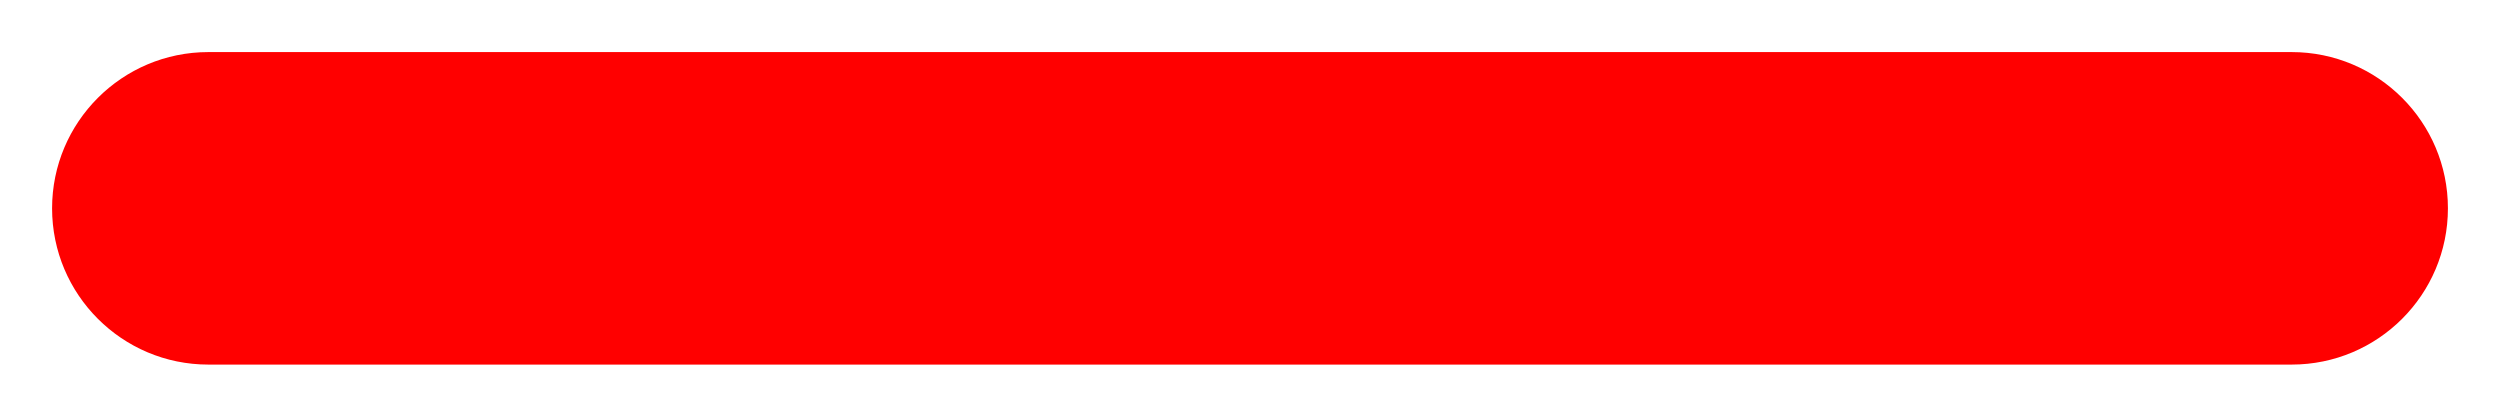<svg width="24" height="4" viewBox="0 0 24 4" fill="none" xmlns="http://www.w3.org/2000/svg">
<path d="M2 0.5C1.172 0.5 0.5 1.172 0.5 2C0.5 2.828 1.172 3.5 2 3.5L2 0.5ZM22 3.5C22.828 3.5 23.5 2.828 23.5 2C23.5 1.172 22.828 0.5 22 0.5L22 3.5ZM2 3.5L22 3.5L22 0.5L2 0.5L2 3.5Z" fill="#FF0000"/>
</svg>

